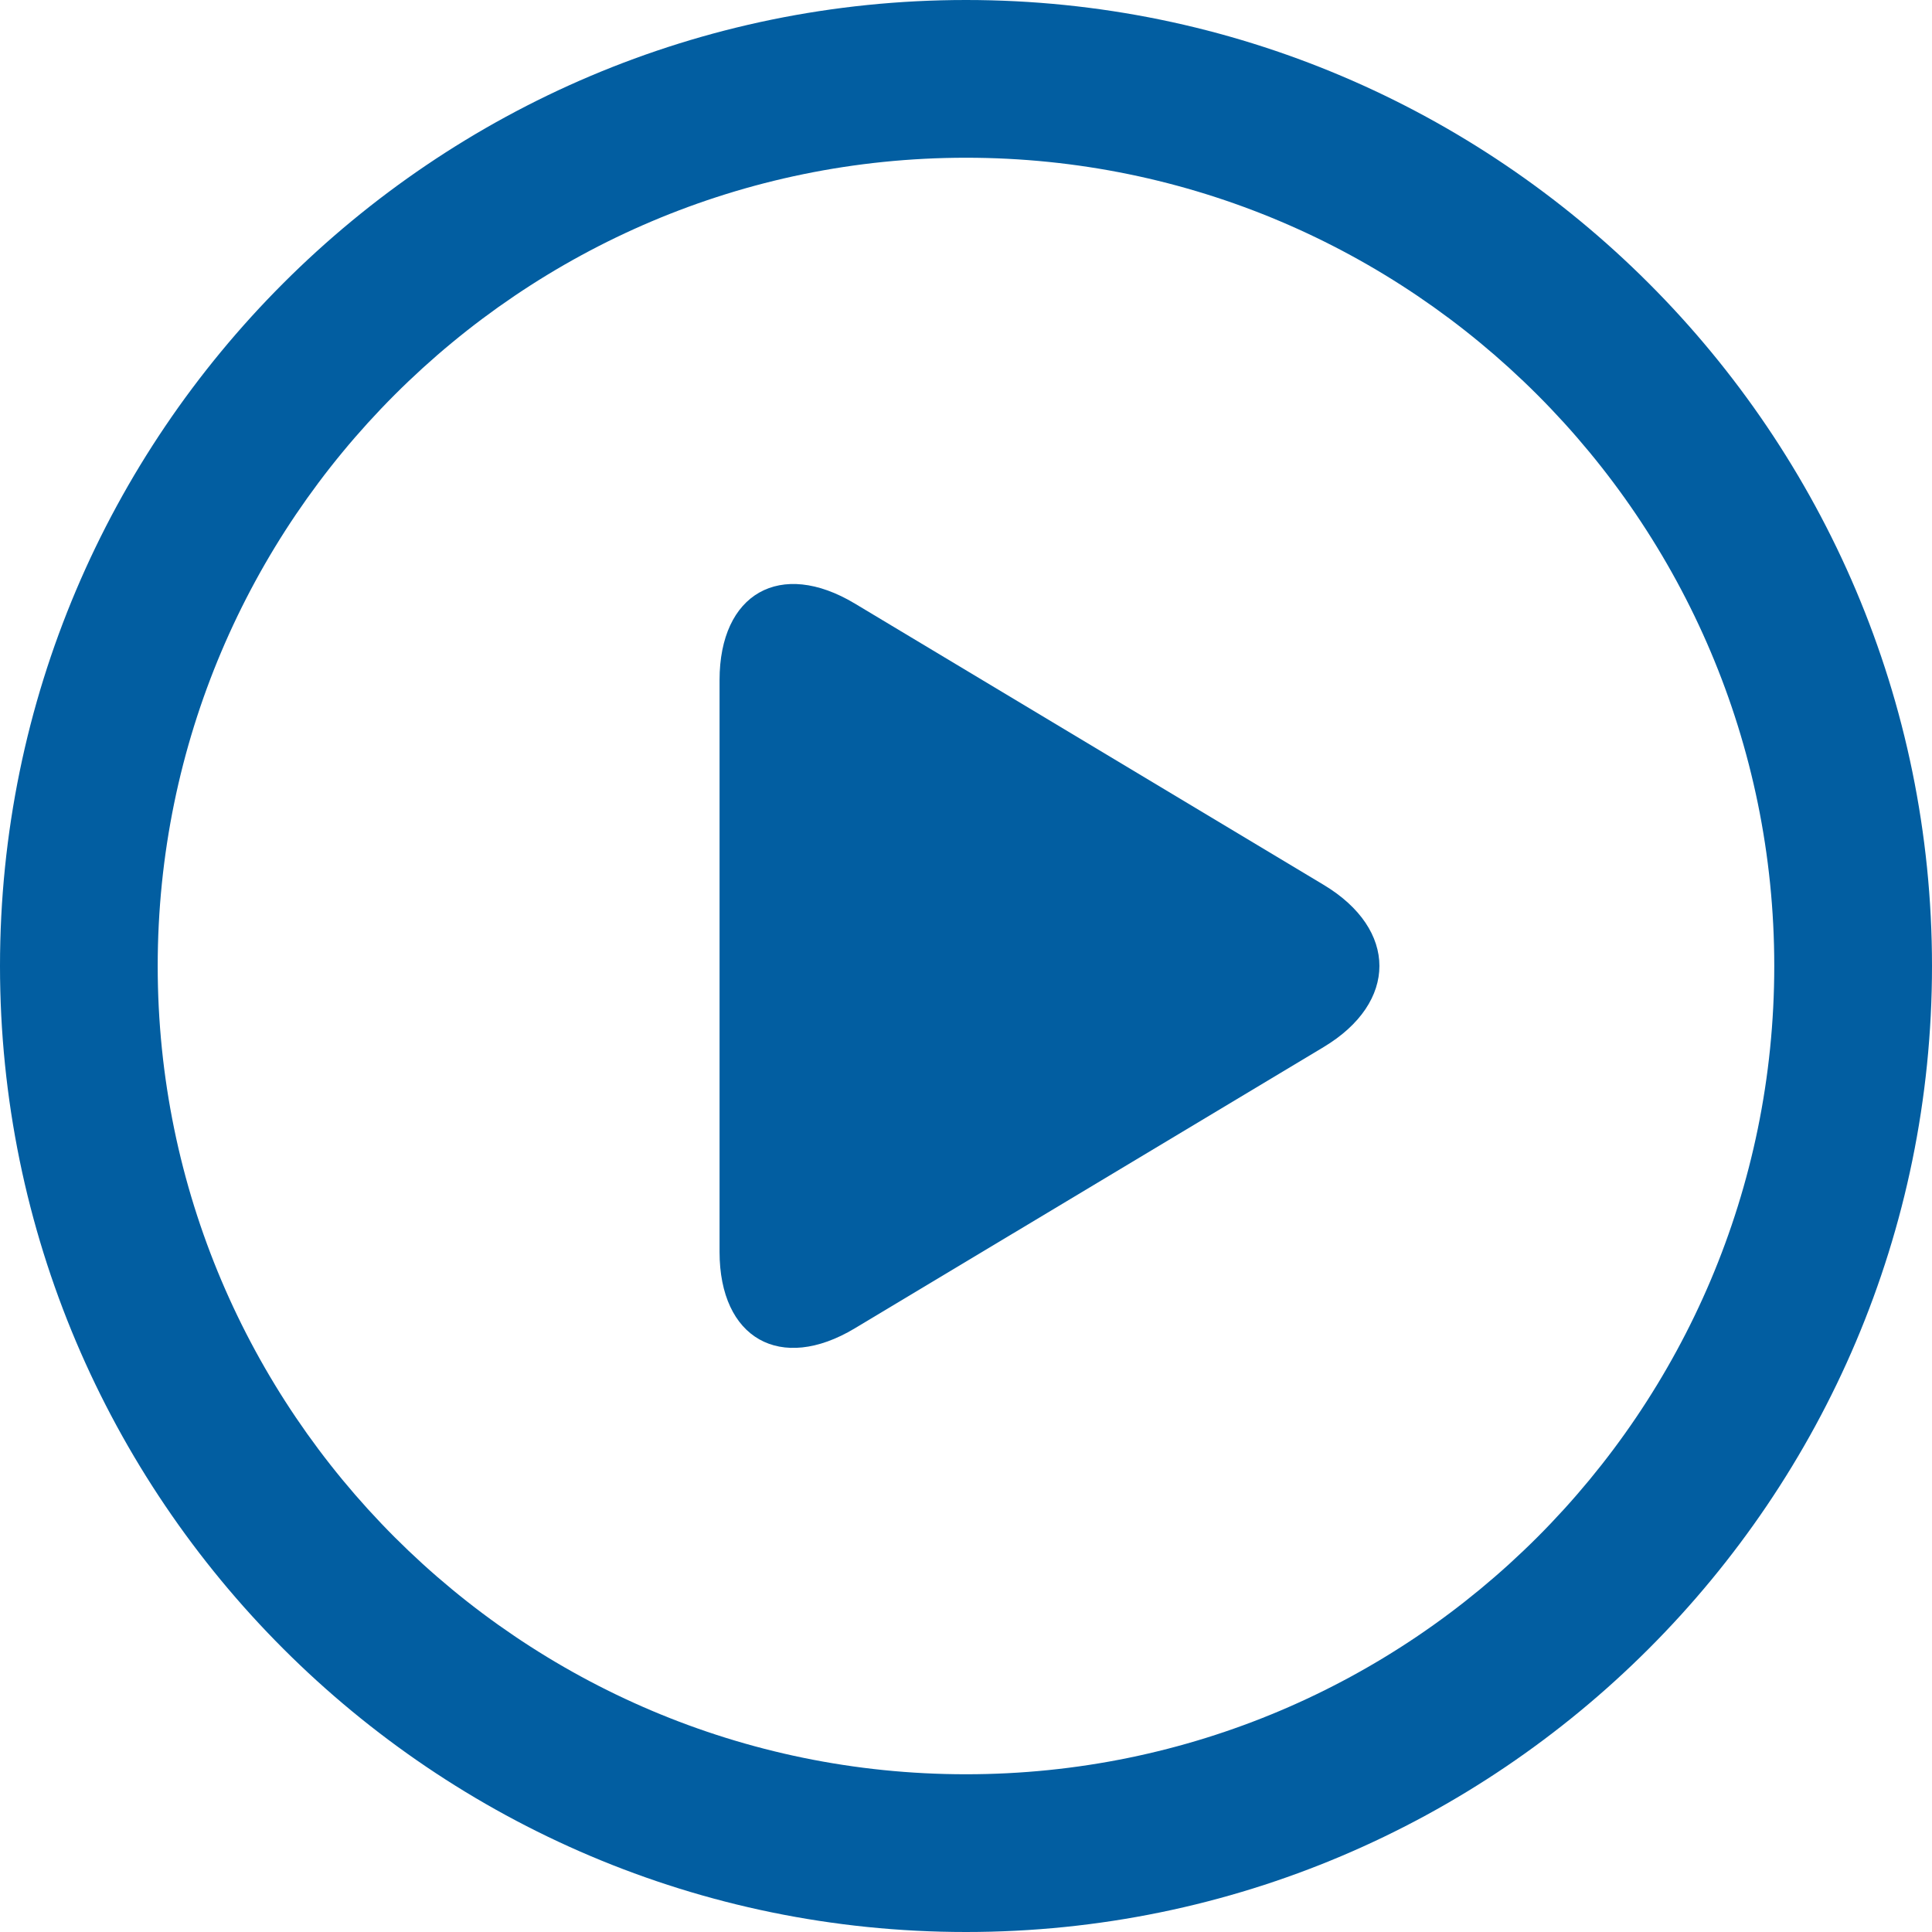 <svg width="59" height="59" viewBox="0 0 59 59" fill="none" xmlns="http://www.w3.org/2000/svg">
<path d="M29.5 0C13.234 0 0 13.234 0 29.5C0 45.766 13.234 59 29.5 59C45.766 59 59 45.766 59 29.5C59 13.234 45.766 0 29.5 0ZM29.5 54.183C15.889 54.183 4.816 43.109 4.816 29.5C4.816 15.891 15.889 4.817 29.5 4.817C43.111 4.817 54.183 15.889 54.183 29.5C54.183 43.111 43.111 54.183 29.5 54.183Z" fill="#025EA1"/>
<path d="M40.421 27.021L26.104 18.431C23.833 17.068 21.974 18.12 21.974 20.77V38.228C21.974 40.877 23.833 41.929 26.104 40.565L40.421 31.976C42.693 30.613 42.693 28.384 40.421 27.021Z" fill="#025EA1"/>
</svg>
